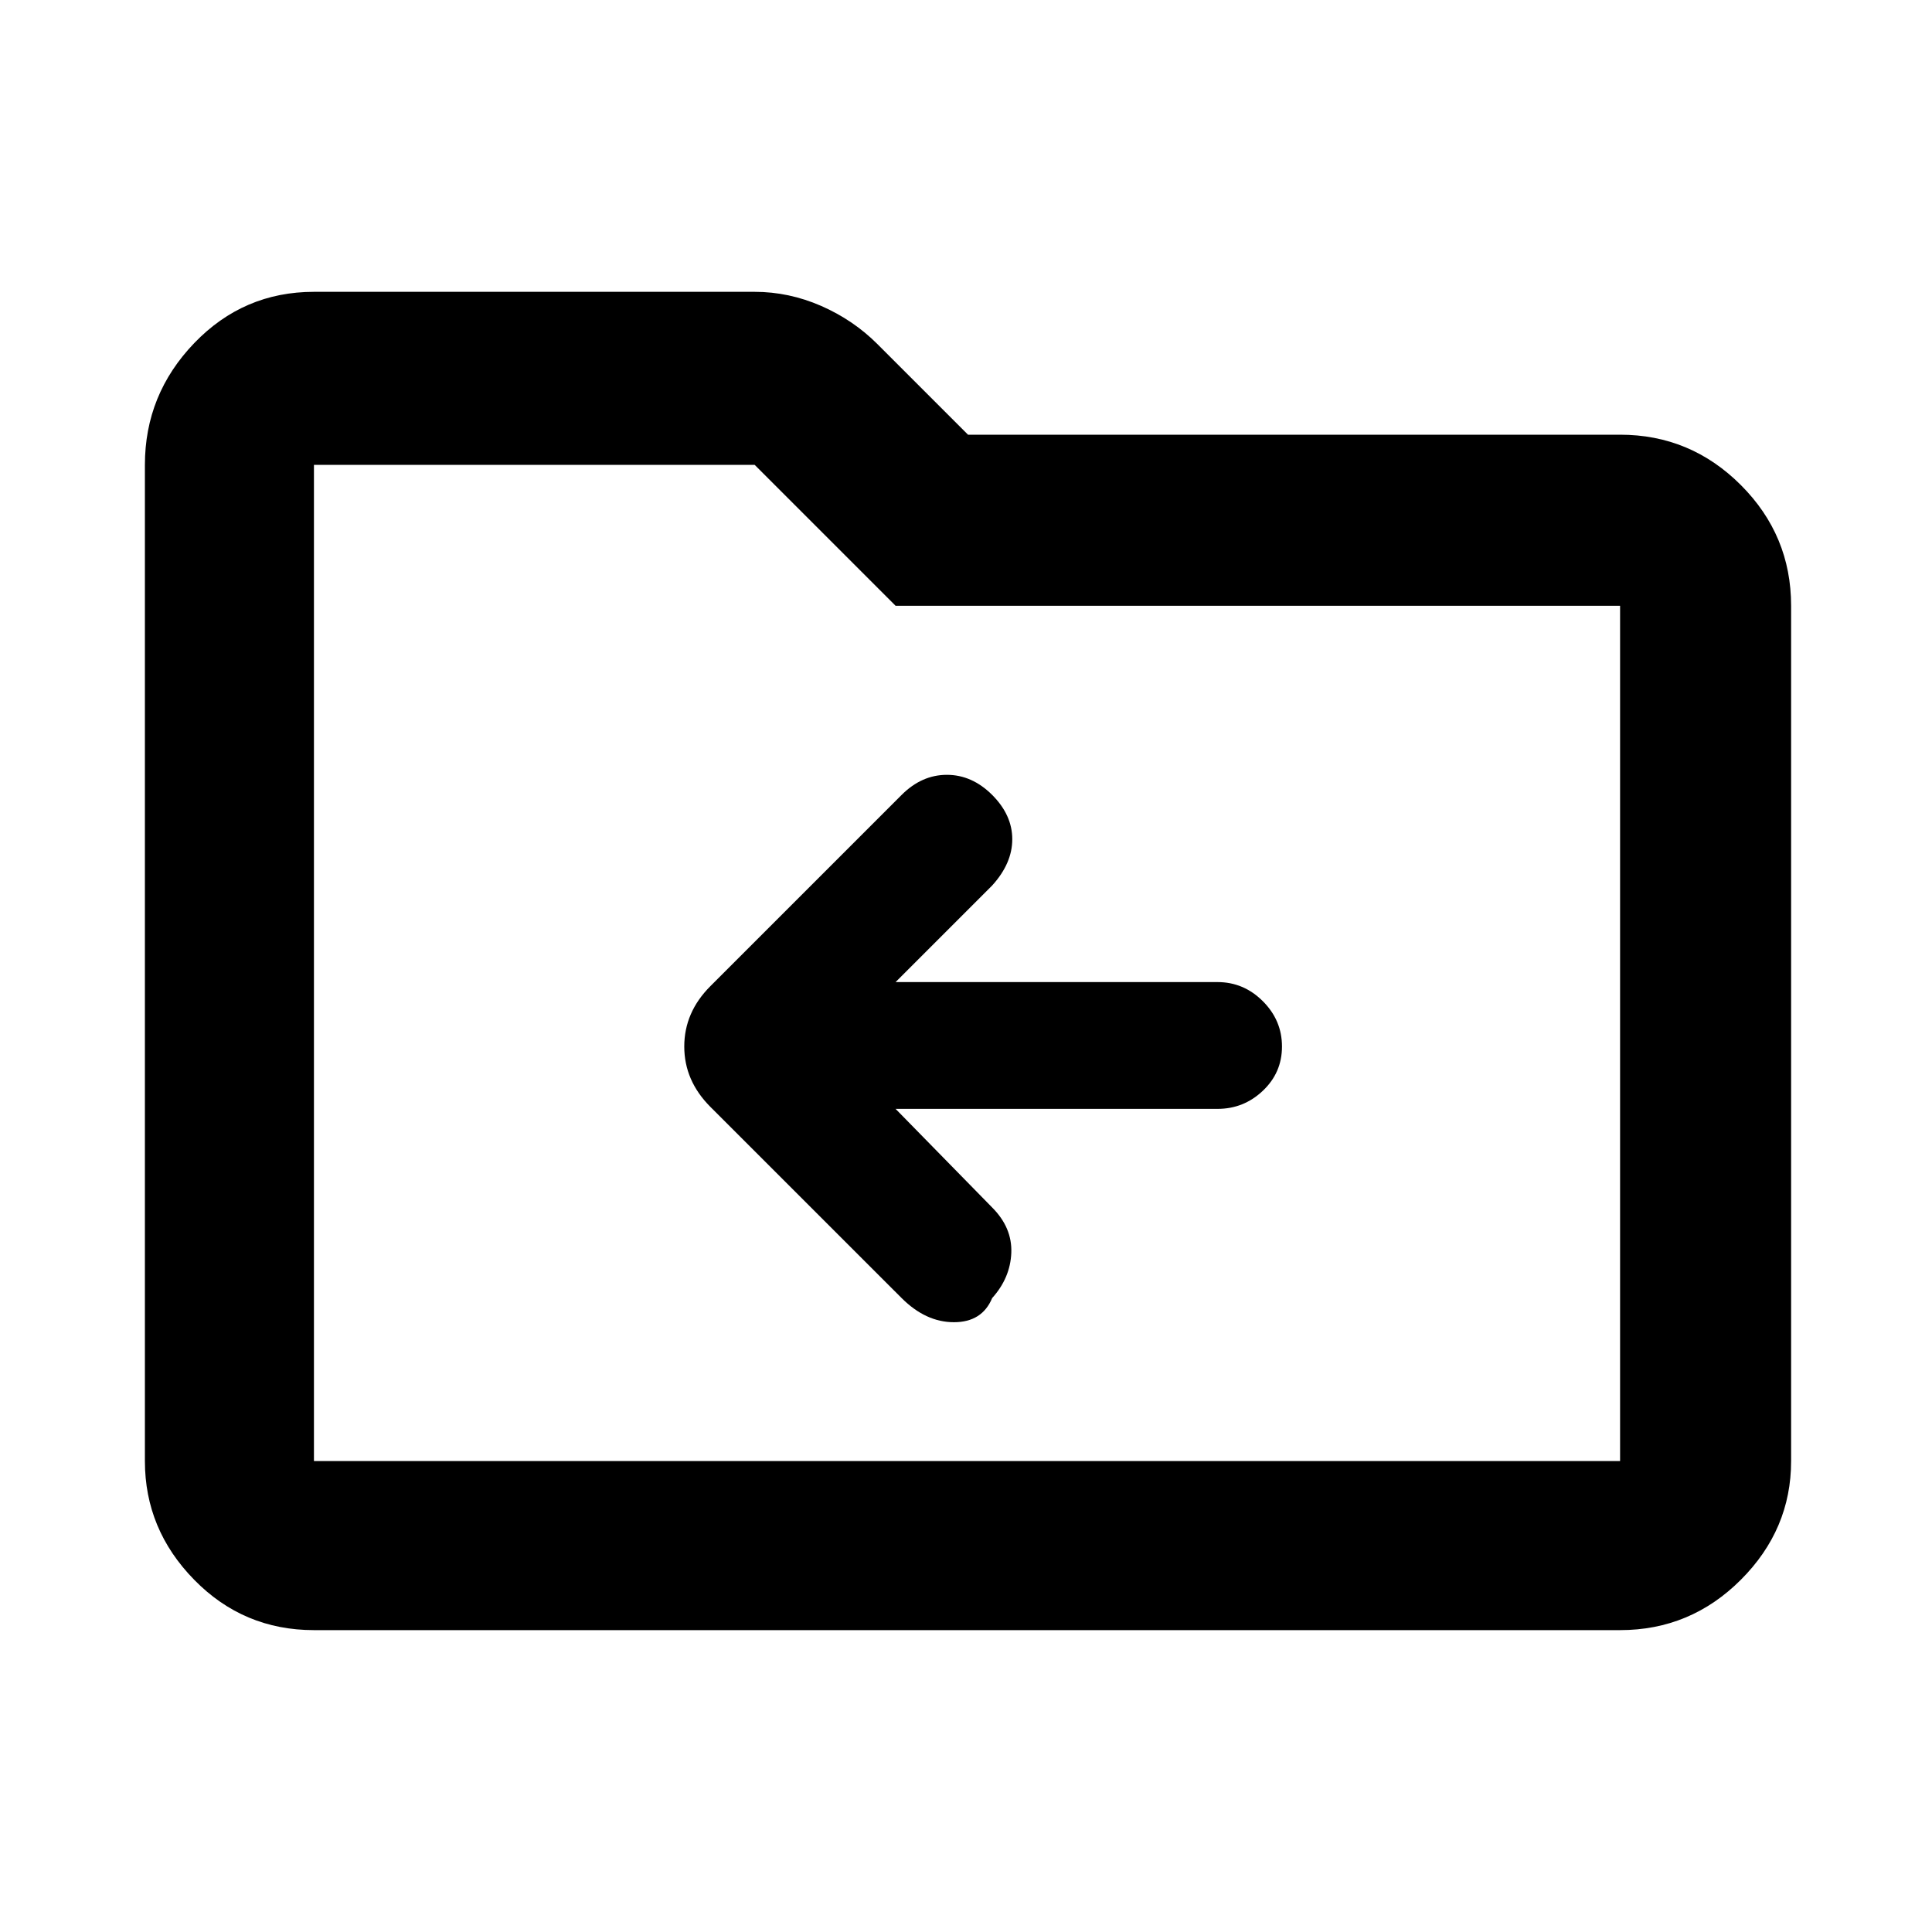 <svg xmlns="http://www.w3.org/2000/svg" height="40" width="40"><path d="M20.542 26.875q.375-.417.396-.937.02-.521-.396-.938l-2-2.042h6.666q.542 0 .938-.375.396-.375.396-.916 0-.542-.396-.938-.396-.396-.938-.396h-6.666l2-2q.416-.458.416-.958 0-.5-.416-.917-.417-.416-.938-.416-.521 0-.937.416l-3.959 3.959q-.541.541-.541 1.25 0 .708.541 1.25l3.959 3.958q.5.5 1.083.5t.792-.5ZM6.5 33.75q-1.458 0-2.479-1.042Q3 31.667 3 30.25V9.625q0-1.458 1.021-2.521Q5.042 6.042 6.5 6.042h9.125q.708 0 1.375.291.667.292 1.167.792L20.042 9h13.5q1.458 0 2.5 1.042 1.041 1.041 1.041 2.5V30.25q0 1.417-1.041 2.458-1.042 1.042-2.5 1.042Zm0-24.125V30.25h27.042V12.542h-15l-2.917-2.917H6.5Zm0 0V30.25Z"/></svg>